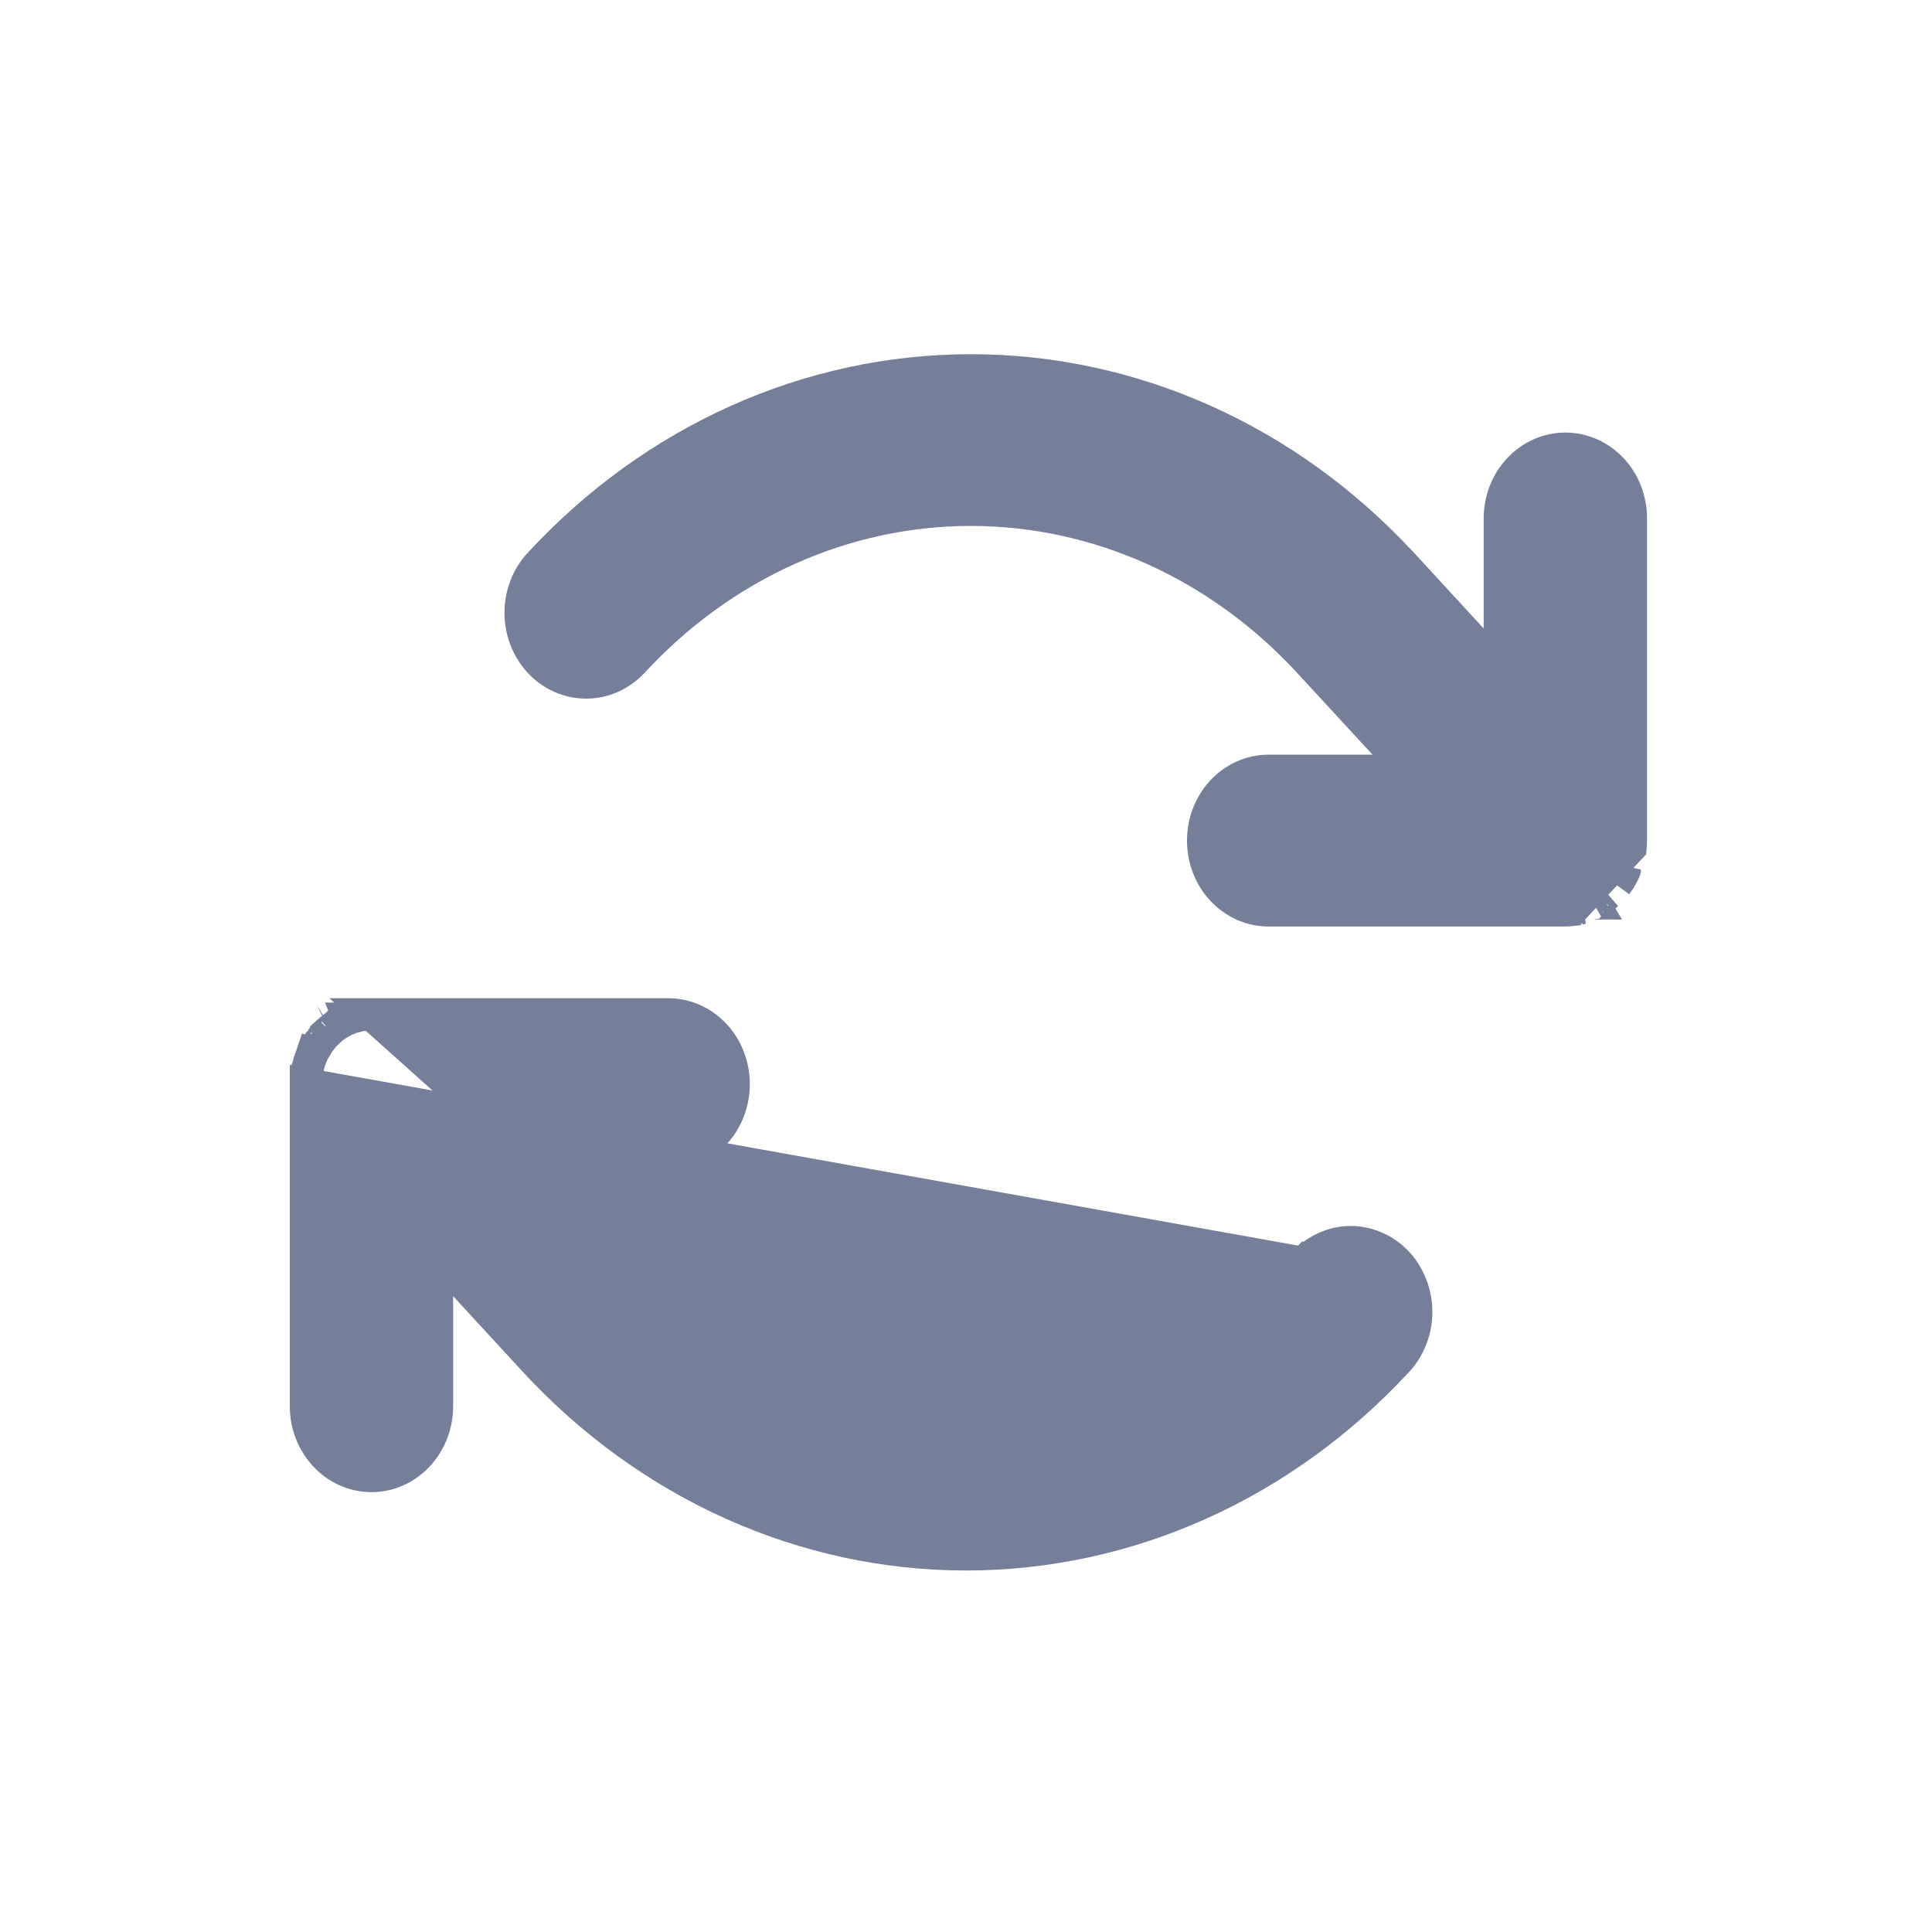 <svg width="18" height="18" viewBox="0 0 18 18" fill="none" xmlns="http://www.w3.org/2000/svg">
<path d="M14.706 8.469L14.706 8.469C14.694 8.471 14.68 8.473 14.675 8.474C14.674 8.474 14.673 8.474 14.673 8.474L14.706 8.469ZM14.706 8.469C14.717 8.466 14.731 8.462 14.735 8.461C14.736 8.461 14.736 8.461 14.736 8.461L14.706 8.469ZM14.929 8.369L14.929 8.369C14.919 8.376 14.907 8.383 14.902 8.386C14.901 8.387 14.901 8.387 14.9 8.388C14.9 8.388 14.9 8.388 14.9 8.388L14.893 8.393C14.889 8.395 14.883 8.398 14.877 8.402L14.929 8.369ZM14.929 8.369C14.935 8.364 14.94 8.36 14.944 8.357L14.952 8.35M14.929 8.369L14.952 8.35M14.952 8.35L14.952 8.35L14.952 8.35C14.955 8.348 14.967 8.338 14.976 8.33C14.976 8.33 14.976 8.33 14.976 8.33L14.952 8.35ZM14.85 8.417C14.849 8.417 14.848 8.417 14.848 8.418L14.78 8.284C14.778 8.285 14.776 8.286 14.774 8.287L14.85 8.417ZM14.85 8.417C14.855 8.414 14.867 8.408 14.877 8.402L14.85 8.417ZM14.665 8.476L14.673 8.474L14.665 8.476ZM15.138 8.105C15.139 8.104 15.139 8.103 15.139 8.102L15.111 8.16C15.112 8.159 15.112 8.158 15.113 8.157L15.113 8.157L15.117 8.149C15.119 8.146 15.122 8.14 15.125 8.134L15.125 8.134C15.13 8.123 15.135 8.111 15.138 8.105ZM15.192 7.895C15.194 7.874 15.195 7.852 15.195 7.831V4.83C15.195 4.661 15.134 4.497 15.021 4.375C14.907 4.252 14.751 4.18 14.584 4.18C14.418 4.18 14.262 4.252 14.148 4.375C14.035 4.497 13.973 4.661 13.973 4.83V6.24L13.066 5.254L13.065 5.254C12.001 4.1 10.555 3.45 9.045 3.45C7.535 3.45 6.09 4.1 5.025 5.254L5.025 5.254C4.912 5.376 4.85 5.54 4.85 5.709C4.85 5.878 4.912 6.042 5.025 6.165C5.138 6.288 5.295 6.359 5.461 6.359C5.627 6.359 5.783 6.288 5.897 6.165C6.735 5.257 7.867 4.75 9.045 4.75C10.223 4.75 11.355 5.257 12.193 6.165L13.13 7.181H11.819C11.653 7.181 11.497 7.253 11.383 7.376C11.27 7.499 11.209 7.663 11.209 7.831C11.209 8 11.27 8.164 11.383 8.287C11.497 8.41 11.653 8.482 11.819 8.482H14.584C14.605 8.482 14.626 8.48 14.646 8.478L15.192 7.895ZM15.06 8.239C15.067 8.23 15.075 8.218 15.078 8.213C15.079 8.212 15.079 8.212 15.079 8.212L15.085 8.204C15.087 8.2 15.091 8.195 15.095 8.188L15.06 8.239Z" fill="#757F99" stroke="#757F99" stroke-width="0.3"/>
<path d="M12.148 11.767C12.149 11.767 12.149 11.767 12.149 11.766L12.193 11.719H12.198C12.243 11.68 12.293 11.648 12.347 11.624C12.421 11.59 12.502 11.572 12.584 11.572C12.666 11.572 12.747 11.59 12.822 11.624C12.897 11.657 12.964 11.706 13.021 11.767C13.077 11.828 13.12 11.9 13.15 11.978C13.18 12.056 13.195 12.139 13.195 12.223C13.195 12.306 13.18 12.39 13.15 12.467C13.12 12.546 13.077 12.617 13.021 12.678L13.02 12.678C11.956 13.831 10.51 14.482 9 14.482C7.49 14.482 6.045 13.831 4.98 12.678L4.98 12.678L4.072 11.692V13.102C4.072 13.27 4.01 13.434 3.897 13.557C3.784 13.68 3.627 13.752 3.461 13.752C3.295 13.752 3.138 13.68 3.025 13.557C2.912 13.434 2.85 13.27 2.85 13.102V10.101V10.101L12.148 11.767ZM12.148 11.767C11.31 12.675 10.178 13.182 9 13.182C7.822 13.182 6.69 12.675 5.852 11.767C5.852 11.767 5.852 11.767 5.852 11.767L4.915 10.751M12.148 11.767L4.915 10.751M4.915 10.751H6.226C6.392 10.751 6.548 10.679 6.662 10.556C6.775 10.433 6.836 10.269 6.836 10.1C6.836 9.932 6.775 9.768 6.662 9.645C6.548 9.522 6.392 9.45 6.226 9.45H3.461L4.915 10.751ZM3.368 9.458L3.368 9.458C3.368 9.458 3.368 9.458 3.368 9.458C3.37 9.458 3.387 9.455 3.4 9.453L3.368 9.458ZM3.368 9.458L3.359 9.46M3.368 9.458L3.359 9.46M3.306 9.472L3.306 9.472C3.307 9.472 3.307 9.471 3.308 9.471C3.314 9.469 3.327 9.466 3.339 9.463L3.306 9.472ZM3.306 9.472L3.298 9.474C3.294 9.475 3.288 9.477 3.281 9.479L3.28 9.479M3.306 9.472L3.28 9.479M3.28 9.479C3.269 9.483 3.257 9.488 3.252 9.49C3.251 9.49 3.25 9.491 3.249 9.491L3.304 9.63L3.25 9.491C3.25 9.491 3.249 9.491 3.249 9.491C3.247 9.492 3.233 9.497 3.223 9.501L3.223 9.501M3.28 9.479L3.223 9.501M3.223 9.501C3.213 9.506 3.201 9.512 3.197 9.514C3.197 9.515 3.196 9.515 3.196 9.515L3.264 9.648L3.196 9.515C3.196 9.515 3.195 9.515 3.194 9.516C3.19 9.518 3.178 9.524 3.168 9.53L3.168 9.53M3.223 9.501L3.168 9.53M3.168 9.53C3.162 9.533 3.156 9.537 3.152 9.539M3.168 9.53L3.152 9.539M3.069 9.602L3.069 9.602C3.078 9.594 3.09 9.584 3.093 9.582C3.093 9.582 3.093 9.582 3.093 9.582L3.187 9.699L3.093 9.582C3.093 9.582 3.093 9.582 3.093 9.582C3.095 9.58 3.107 9.57 3.117 9.563L3.069 9.602ZM3.069 9.602C3.057 9.613 3.046 9.624 3.038 9.631C3.038 9.632 3.038 9.632 3.037 9.632C3.038 9.632 3.038 9.631 3.038 9.631M3.069 9.602L3.025 9.645M3.025 9.645L3.025 9.645C3.03 9.639 3.035 9.635 3.037 9.633C3.037 9.633 3.037 9.633 3.037 9.633L3.038 9.631M3.025 9.645C3.019 9.651 3.015 9.656 3.013 9.658M3.025 9.645L3.013 9.658M3.038 9.631L3.038 9.631L3.038 9.631ZM2.932 9.775L2.932 9.775C2.933 9.774 2.933 9.773 2.934 9.772L2.932 9.775ZM2.932 9.775L2.928 9.782C2.926 9.786 2.923 9.791 2.92 9.798L2.92 9.798M2.932 9.775L2.92 9.798M2.92 9.798L2.92 9.798M2.92 9.798L2.92 9.798M2.92 9.798C2.915 9.809 2.91 9.82 2.907 9.827C2.907 9.828 2.906 9.829 2.906 9.83L3.044 9.889L2.906 9.83C2.906 9.83 2.906 9.83 2.906 9.83C2.905 9.833 2.899 9.846 2.895 9.855L2.895 9.855M2.92 9.798L2.895 9.855M2.895 9.855L2.895 9.855M2.895 9.855L2.895 9.855M2.895 9.855C2.891 9.866 2.887 9.877 2.885 9.883C2.885 9.884 2.885 9.885 2.885 9.886L3.027 9.933L2.885 9.886C2.884 9.886 2.884 9.887 2.884 9.887C2.883 9.892 2.878 9.904 2.875 9.915L2.875 9.915M2.895 9.855L2.875 9.915M2.875 9.915C2.873 9.925 2.87 9.938 2.868 9.943C2.868 9.944 2.868 9.945 2.868 9.946L2.868 9.946M2.875 9.915L2.868 9.946M2.868 9.946C2.868 9.946 2.868 9.946 2.868 9.947C2.867 9.951 2.863 9.965 2.861 9.975L2.861 9.975M2.868 9.946L2.861 9.975M2.861 9.975C2.859 9.988 2.858 10.001 2.857 10.008C2.856 10.01 2.856 10.011 2.856 10.012L2.856 10.012M2.861 9.975L2.856 10.012M2.856 10.012L2.855 10.019M2.856 10.012L2.855 10.019M3.359 9.46C3.354 9.46 3.347 9.461 3.34 9.463L3.359 9.46ZM3.152 9.539L3.144 9.545M3.152 9.539L3.144 9.545M3.144 9.545C3.144 9.545 3.143 9.545 3.142 9.546C3.138 9.549 3.126 9.556 3.117 9.563L3.144 9.545ZM3.013 9.658L3.013 9.658M3.013 9.658L3.013 9.658M3.013 9.658L3.012 9.66M3.013 9.658L3.012 9.66M3.012 9.66C3.012 9.66 3.011 9.661 3.011 9.661C3.005 9.668 2.995 9.68 2.985 9.692L3.012 9.66ZM2.855 10.019C2.855 10.023 2.854 10.03 2.853 10.037L2.855 10.019ZM3.445 9.451C3.433 9.451 3.417 9.452 3.4 9.453L3.445 9.451ZM2.985 9.692C2.978 9.702 2.97 9.714 2.967 9.719C2.966 9.719 2.966 9.72 2.966 9.72L2.96 9.728L2.985 9.692Z" fill="#757F99" stroke="#757F99" stroke-width="0.3"/>
</svg>
